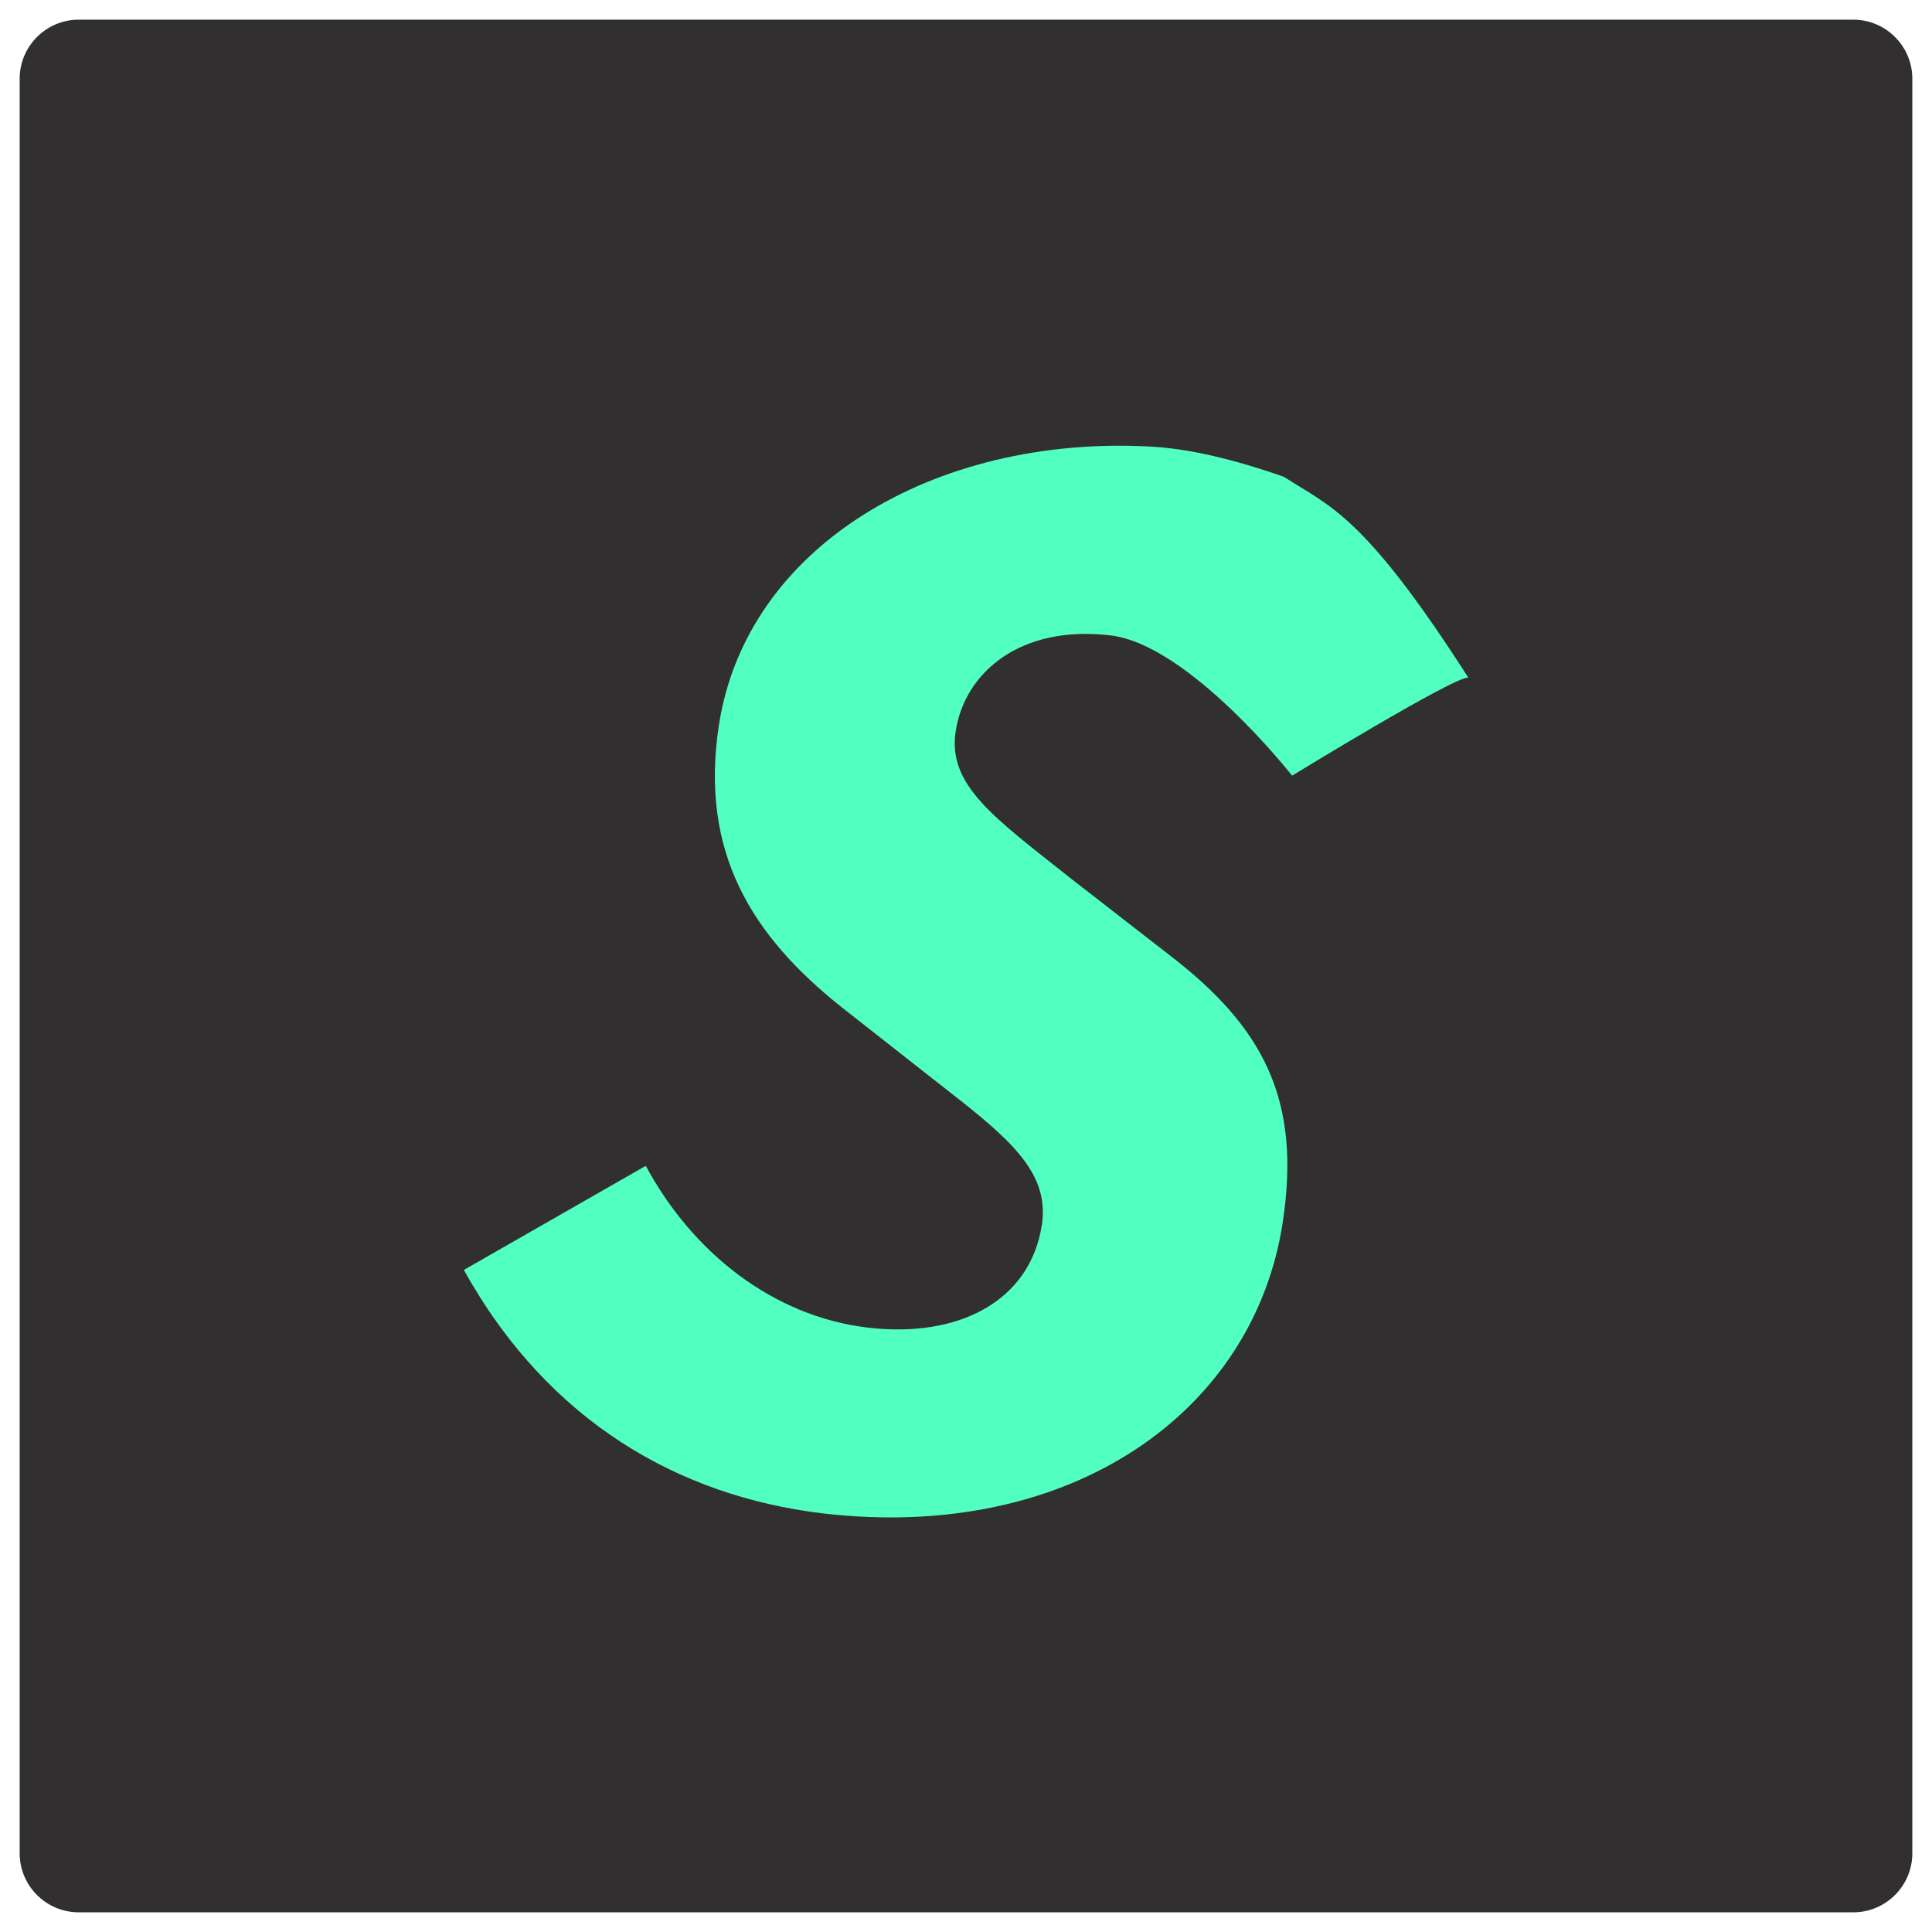 <?xml version="1.0" encoding="utf-8"?>
<!-- Generator: Adobe Illustrator 22.1.0, SVG Export Plug-In . SVG Version: 6.00 Build 0)  -->
<svg version="1.1" id="Layer_1" xmlns="http://www.w3.org/2000/svg" xmlns:xlink="http://www.w3.org/1999/xlink" x="0px" y="0px"
	 viewBox="0 0 1080 1080" style="enable-background:new 0 0 1080 1080;" xml:space="preserve">
<style type="text/css">
	.st0{fill:#312F2F;}
	.st1{fill:#51FFC0;}
</style>
<path class="st0" d="M1036,1069H44c-18.2,0-33-14.8-33-33V44c0-18.2,14.8-33,33-33h992c18.2,0,33,14.8,33,33v992
	C1069,1054.2,1054.2,1069,1036,1069z"/>
<path class="st1" d="M404.5,675.9"/>
<g>
	<path class="st1" d="M259.3,709.9L361,651.7c26.2,48.8,71.4,84.1,123.8,90.4c51.6,6.2,91.2-15.2,97.6-57.4
		c4.7-31-20.7-50.2-59.9-80.8l-52.2-41c-49.8-39.7-79.2-86.1-68.5-157.1C417,305.3,522.5,243.3,642.5,249.6
		c21.3,1.1,46.1,6.7,75.3,17C743,283,762,287,820.8,378.8c-7.6-0.9-98.5,54.8-98.5,54.8s-57.5-73.2-101.5-78.4
		c-50-6-81.6,20.4-86.6,53.8c-4.5,30.1,21.6,48.1,64.7,82.3l54.7,42.5c53.3,40.8,73.7,81.5,63.5,149.2
		c-16,106.4-118.8,179.5-258,162.9C380.2,836.2,306.8,795.4,259.3,709.9z"/>
</g>
</svg>
